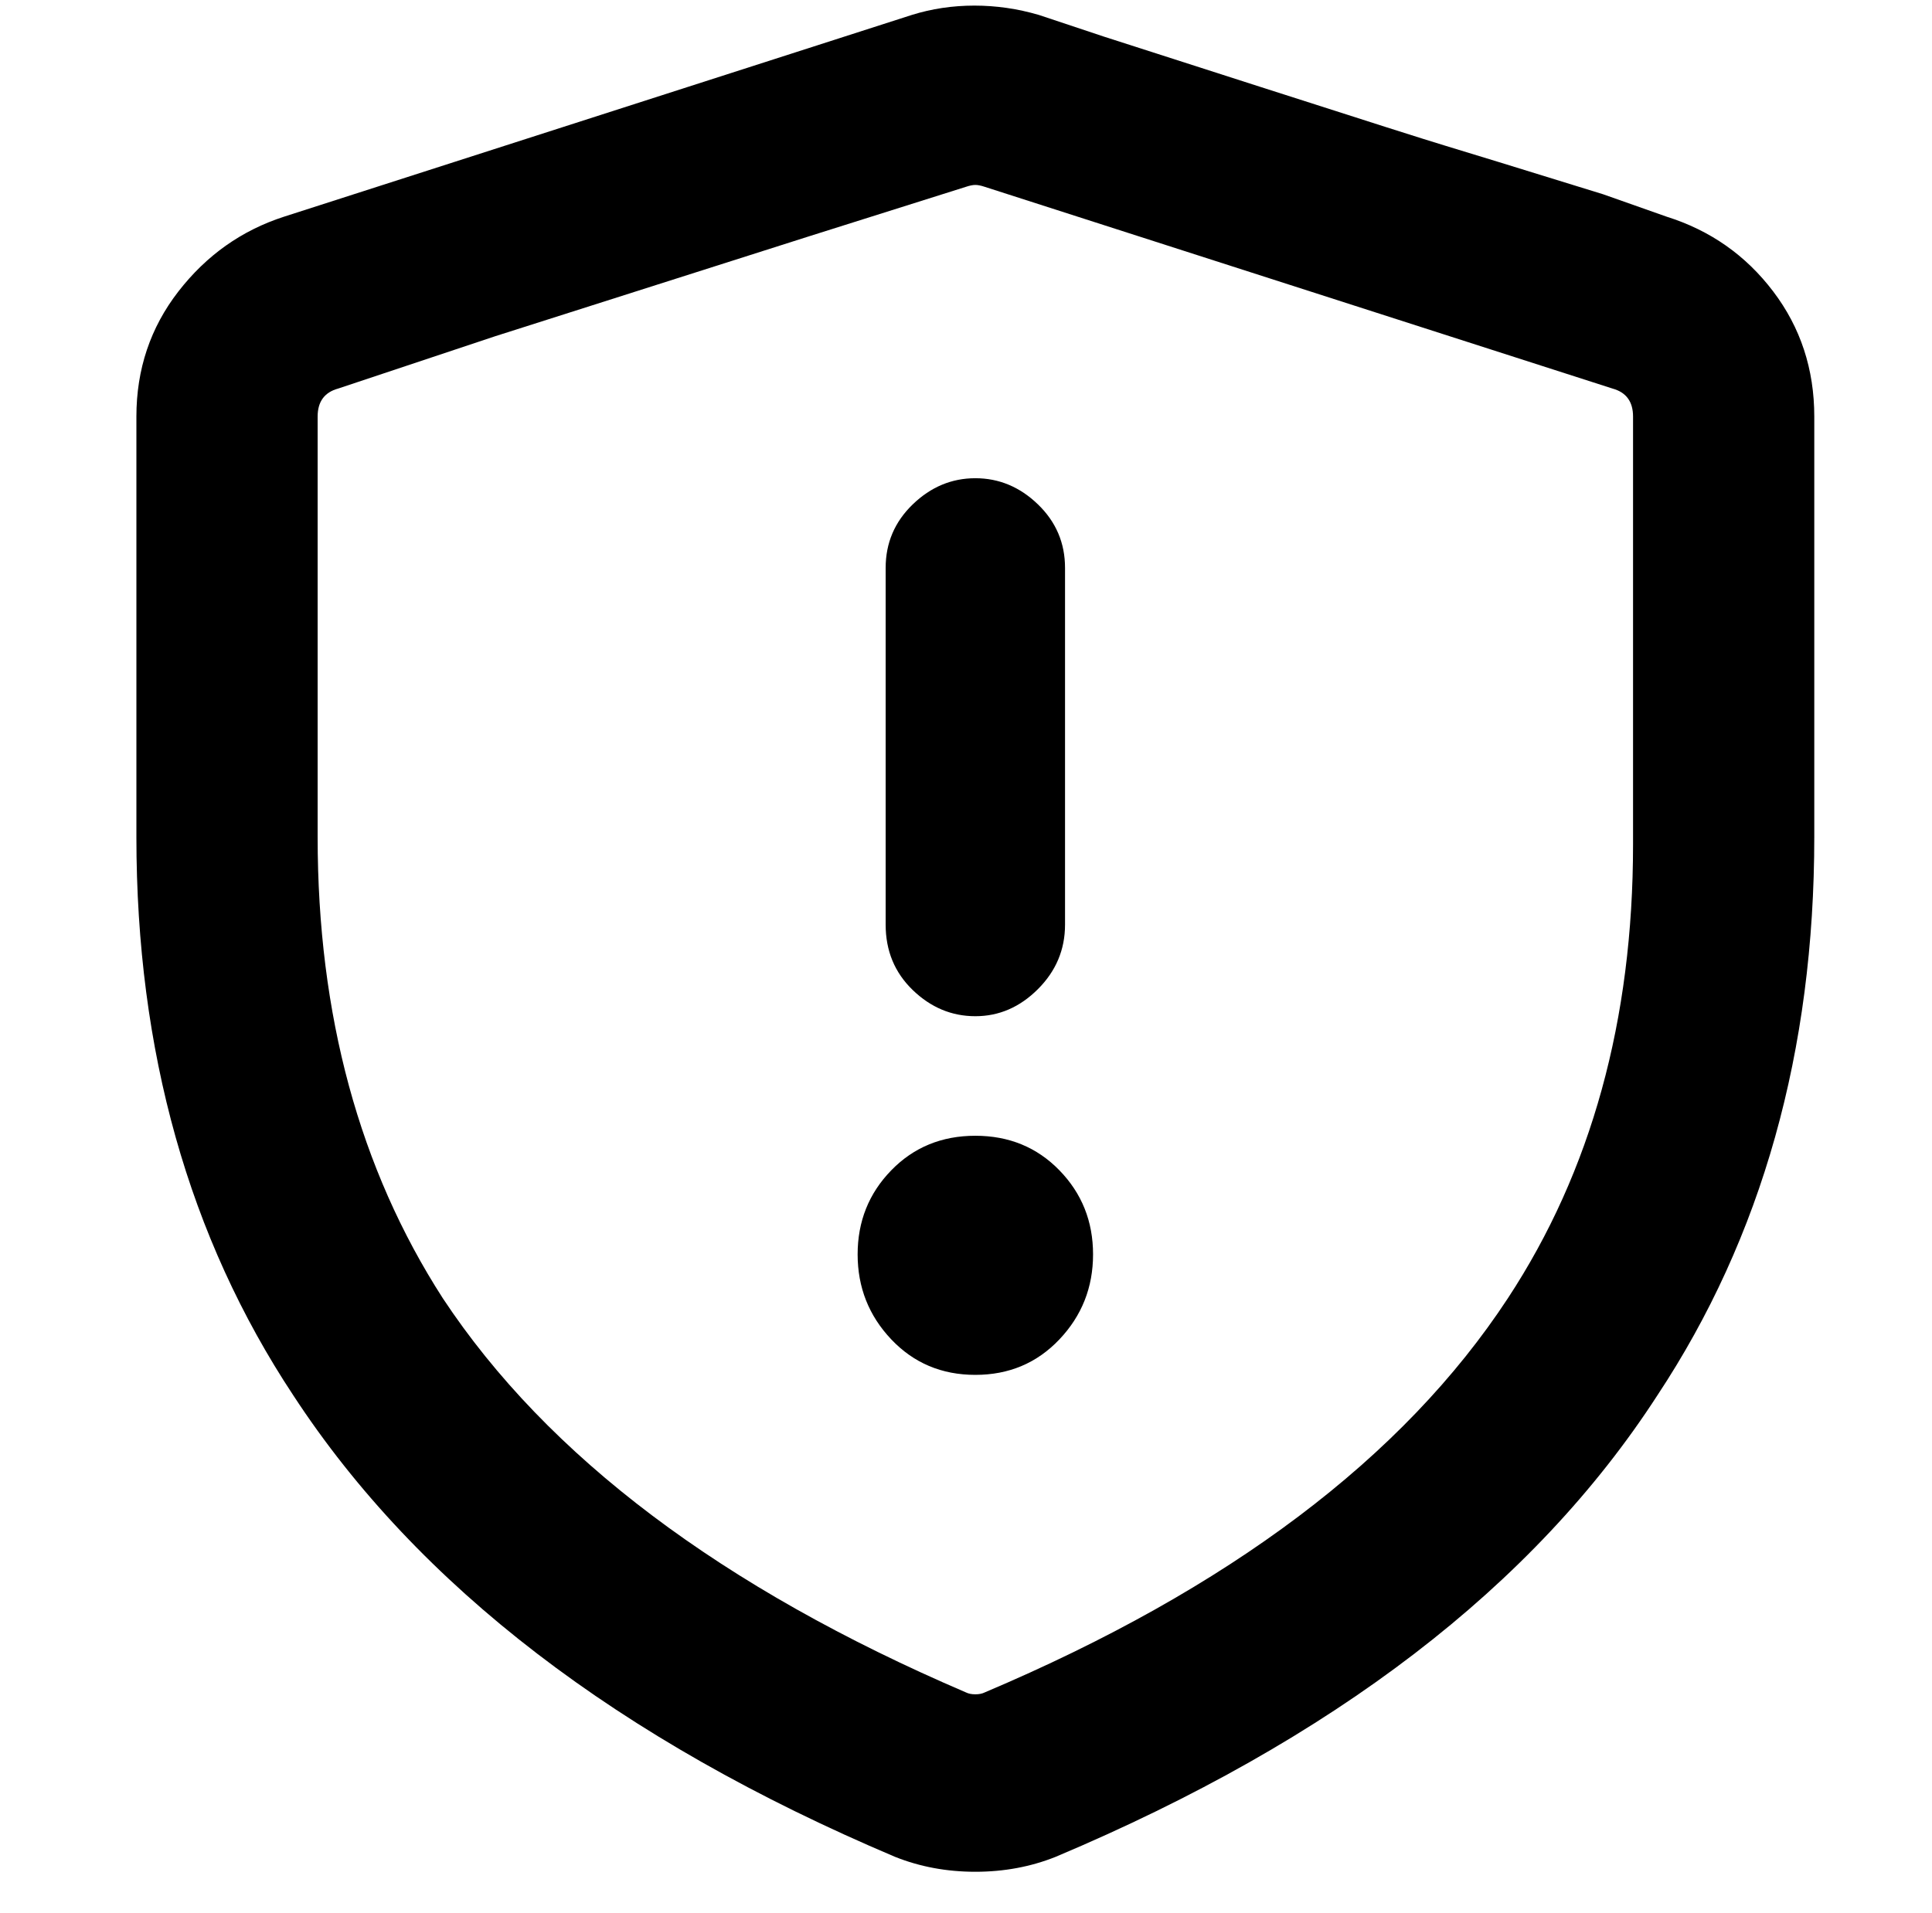 <?xml version="1.0" standalone="no"?>
<!DOCTYPE svg PUBLIC "-//W3C//DTD SVG 1.1//EN" "http://www.w3.org/Graphics/SVG/1.1/DTD/svg11.dtd" >
<svg xmlns="http://www.w3.org/2000/svg" xmlns:xlink="http://www.w3.org/1999/xlink" version="1.1" viewBox="-10 0 1034 1024">
   <path fill="currentColor"
d="M478 8q16 -5 33.5 -5t34.5 5l34.5 11.5t84 27t99 31.5t84.5 26l34 12q35 11 57 40t22 67v225q0 172 -84 299q-99 153 -322 247q-20 8 -43 8t-43 -8q-222 -94 -322 -247q-84 -127 -84 -299v-225q0 -38 22.5 -67t56.5 -40zM517 100q-3 -1 -5 -1t-5 1l-84 26.5t-168 53.5
l-84 28q-11 3 -11 15v225q0 143 67 247q84 127 280 211q2 1 5 1t5 -1q196 -83 280 -211q67 -102 67 -243v-4v-225q0 -12 -11 -15zM560 304v191q0 20 -14.5 34.5t-33.5 14.5t-33.5 -14t-14.5 -35v-191q0 -20 14.5 -34t33.5 -14t33.5 14t14.5 34zM575 671.5q0 26.5 -18 45.5
t-45 19t-45 -19t-18 -45.5t18 -45t45 -18.5t45 18.5t18 45z" />
</svg>
